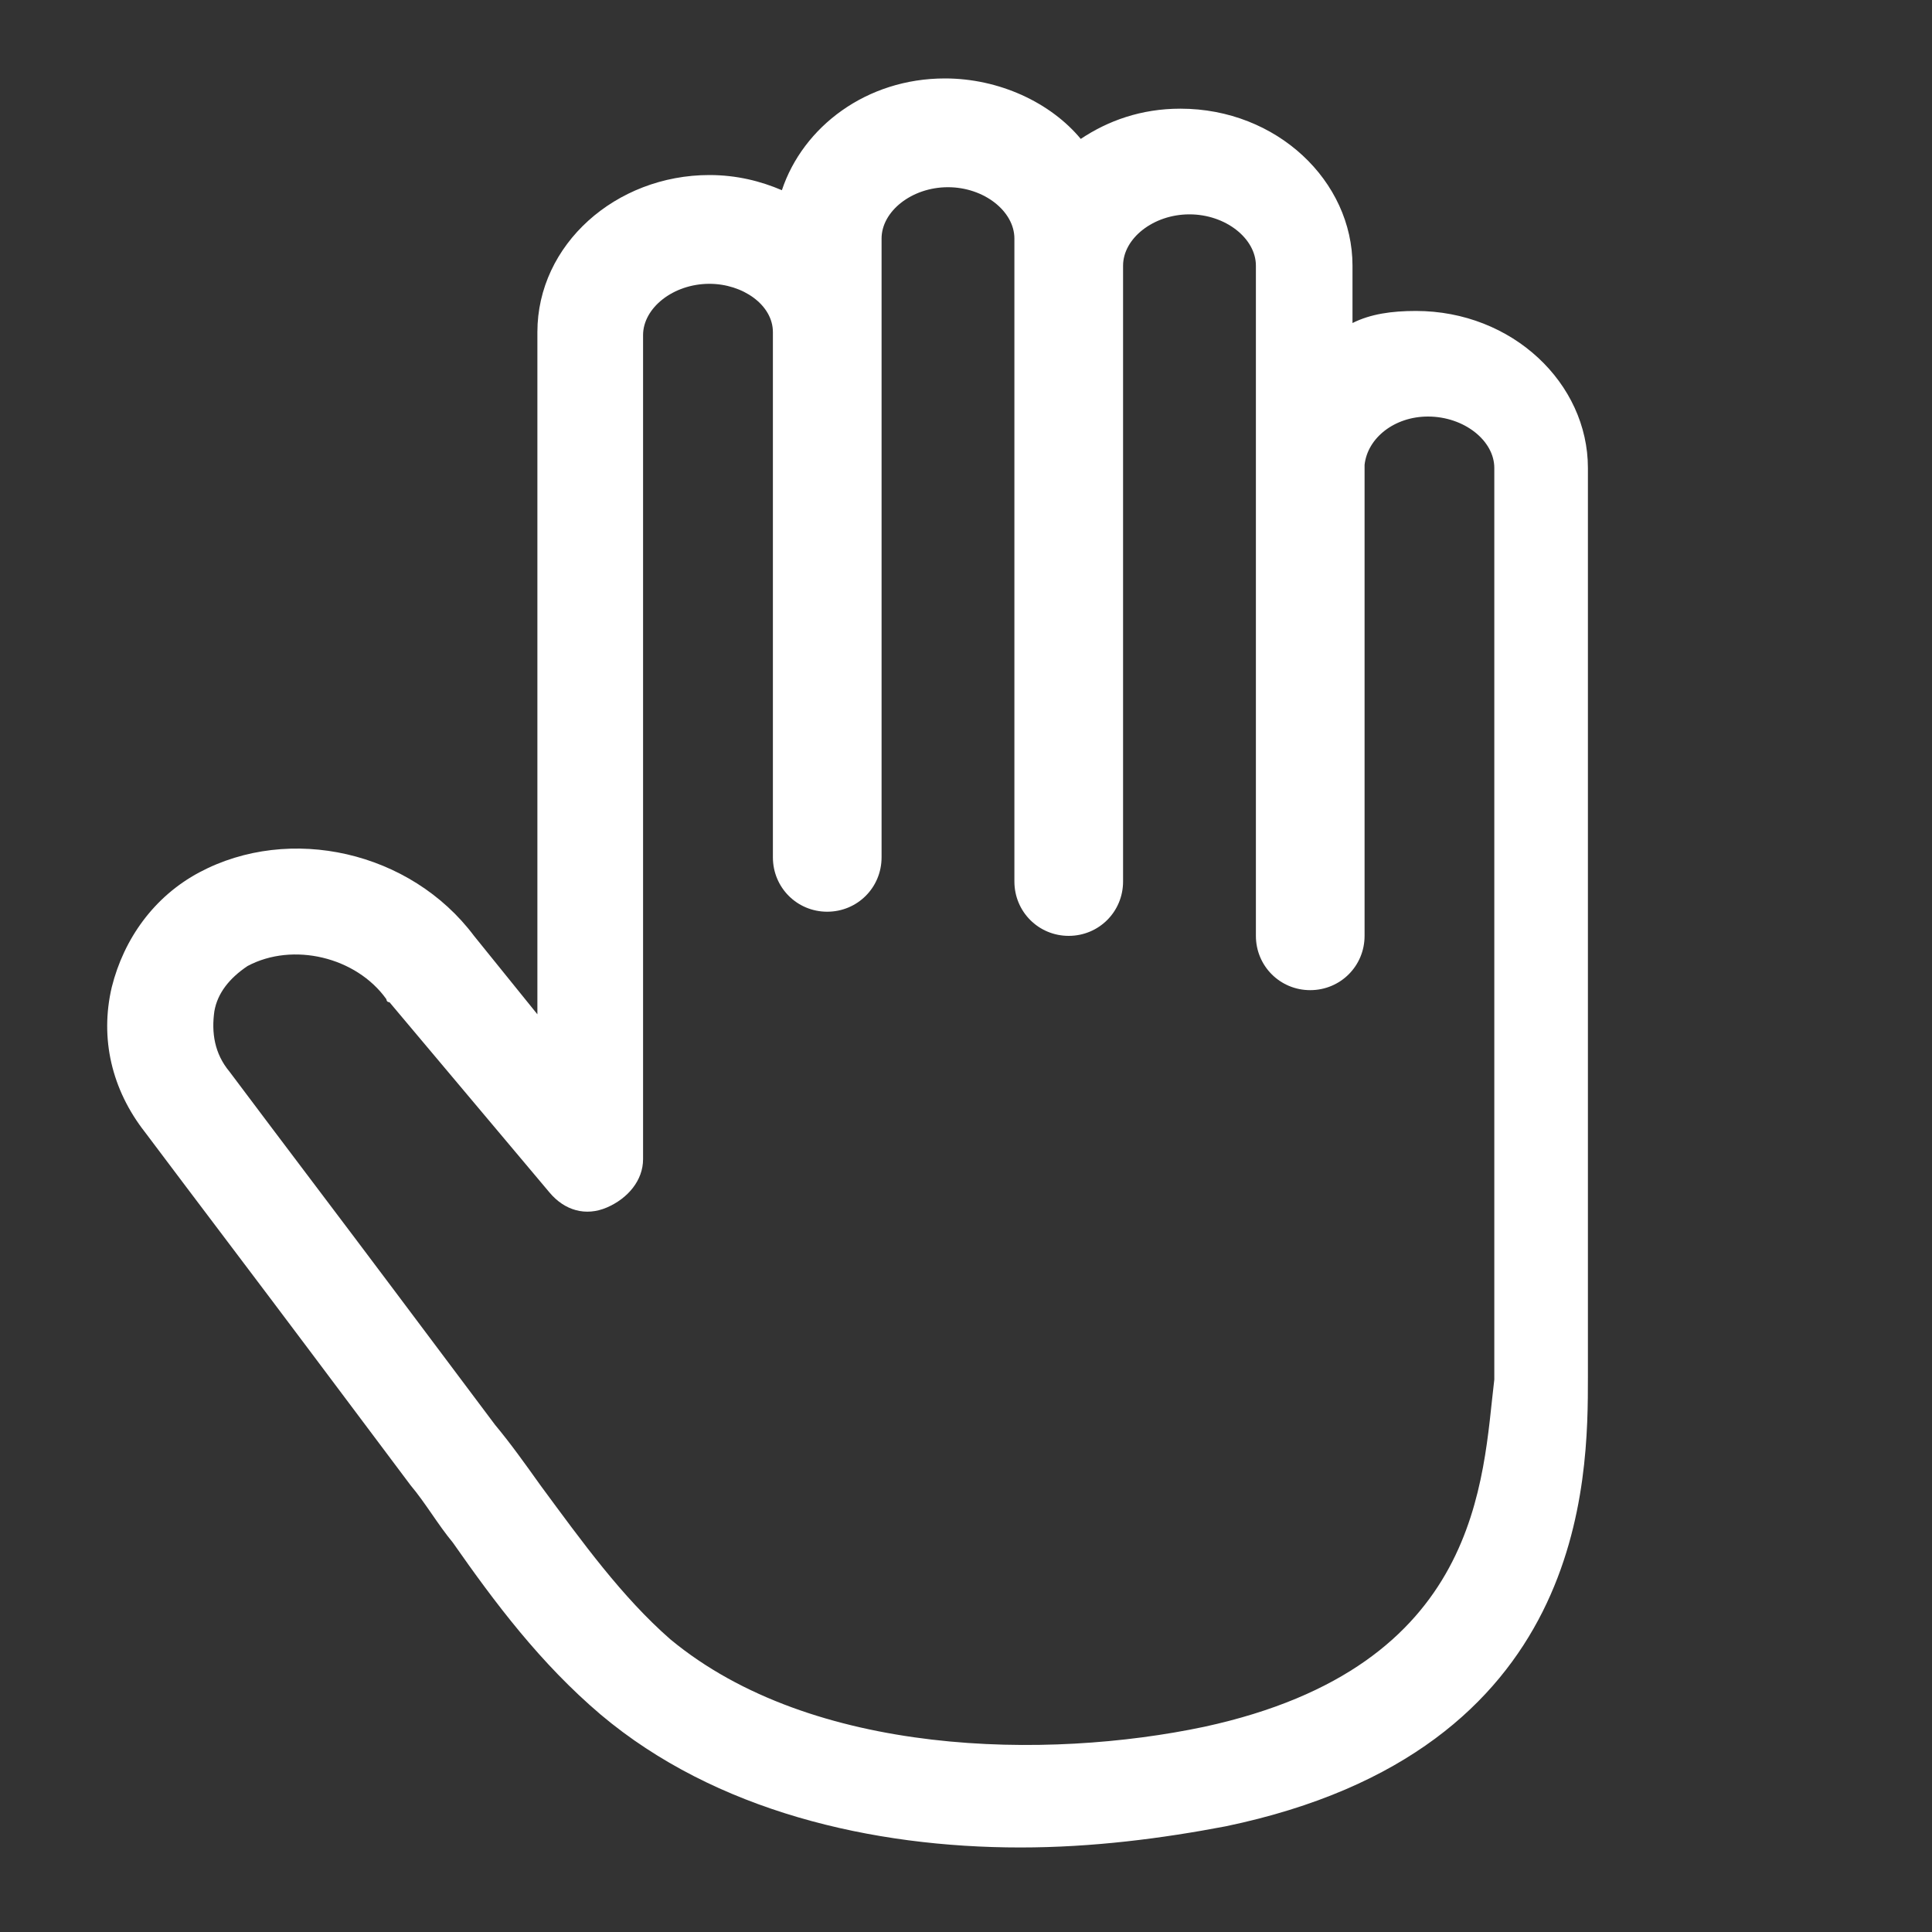 <svg width="20" height="20" viewBox="0 0 20 20" fill="none" xmlns="http://www.w3.org/2000/svg">
<rect x="0" y="0" width="20" height="20" fill="#333333" stroke="none"/>
<path d="M16.438 14.25V4.844C16.438 3.969 15.657 3.219 14.657 3.219C14.407 3.219 14.188 3.25 14.001 3.344V2.75C14.001 1.875 13.219 1.125 12.219 1.125C11.813 1.125 11.469 1.25 11.188 1.438C10.876 1.062 10.344 0.812 9.782 0.812C8.969 0.812 8.313 1.312 8.094 1.969C7.875 1.875 7.625 1.812 7.344 1.812C6.375 1.812 5.563 2.531 5.563 3.438V10.5L4.907 9.688C4.25 8.812 3.001 8.531 2.063 9.031C1.594 9.281 1.282 9.719 1.157 10.219C1.032 10.75 1.157 11.281 1.5 11.719C2.063 12.469 2.657 13.25 3.219 14L4.25 15.375C4.407 15.562 4.532 15.781 4.688 15.969C5.125 16.594 5.594 17.219 6.219 17.75C7.407 18.75 9.032 19.125 10.563 19.125C11.313 19.125 12.032 19.031 12.688 18.906C16.438 18.125 16.438 15.312 16.438 14.25ZM12.469 17.875C10.844 18.219 8.407 18.188 6.938 16.969C6.438 16.531 6.032 15.969 5.594 15.375C5.438 15.156 5.282 14.938 5.125 14.75L4.094 13.375C3.532 12.625 2.938 11.844 2.376 11.094C2.219 10.906 2.188 10.688 2.219 10.469C2.251 10.281 2.376 10.125 2.563 10C3.032 9.75 3.688 9.906 4 10.344C4 10.344 4 10.375 4.032 10.375L5.688 12.344C5.844 12.531 6.063 12.594 6.282 12.5C6.5 12.406 6.657 12.219 6.657 12V3.469C6.657 3.188 6.969 2.938 7.344 2.938C7.688 2.938 8.001 3.156 8.001 3.438V8.875C8.001 9.188 8.251 9.438 8.563 9.438C8.876 9.438 9.126 9.188 9.126 8.875V2.469C9.126 2.188 9.438 1.938 9.813 1.938C10.188 1.938 10.501 2.188 10.501 2.469V9.125C10.501 9.438 10.751 9.688 11.063 9.688C11.376 9.688 11.626 9.438 11.626 9.125V2.75C11.626 2.469 11.938 2.219 12.313 2.219C12.688 2.219 13.001 2.469 13.001 2.75V9.688C13.001 10 13.251 10.25 13.563 10.25C13.876 10.25 14.126 10 14.126 9.688V4.812C14.157 4.531 14.438 4.312 14.782 4.312C15.157 4.312 15.469 4.562 15.469 4.844V14.281C15.344 15.312 15.344 17.25 12.469 17.875Z" fill="white"/>
</svg>
